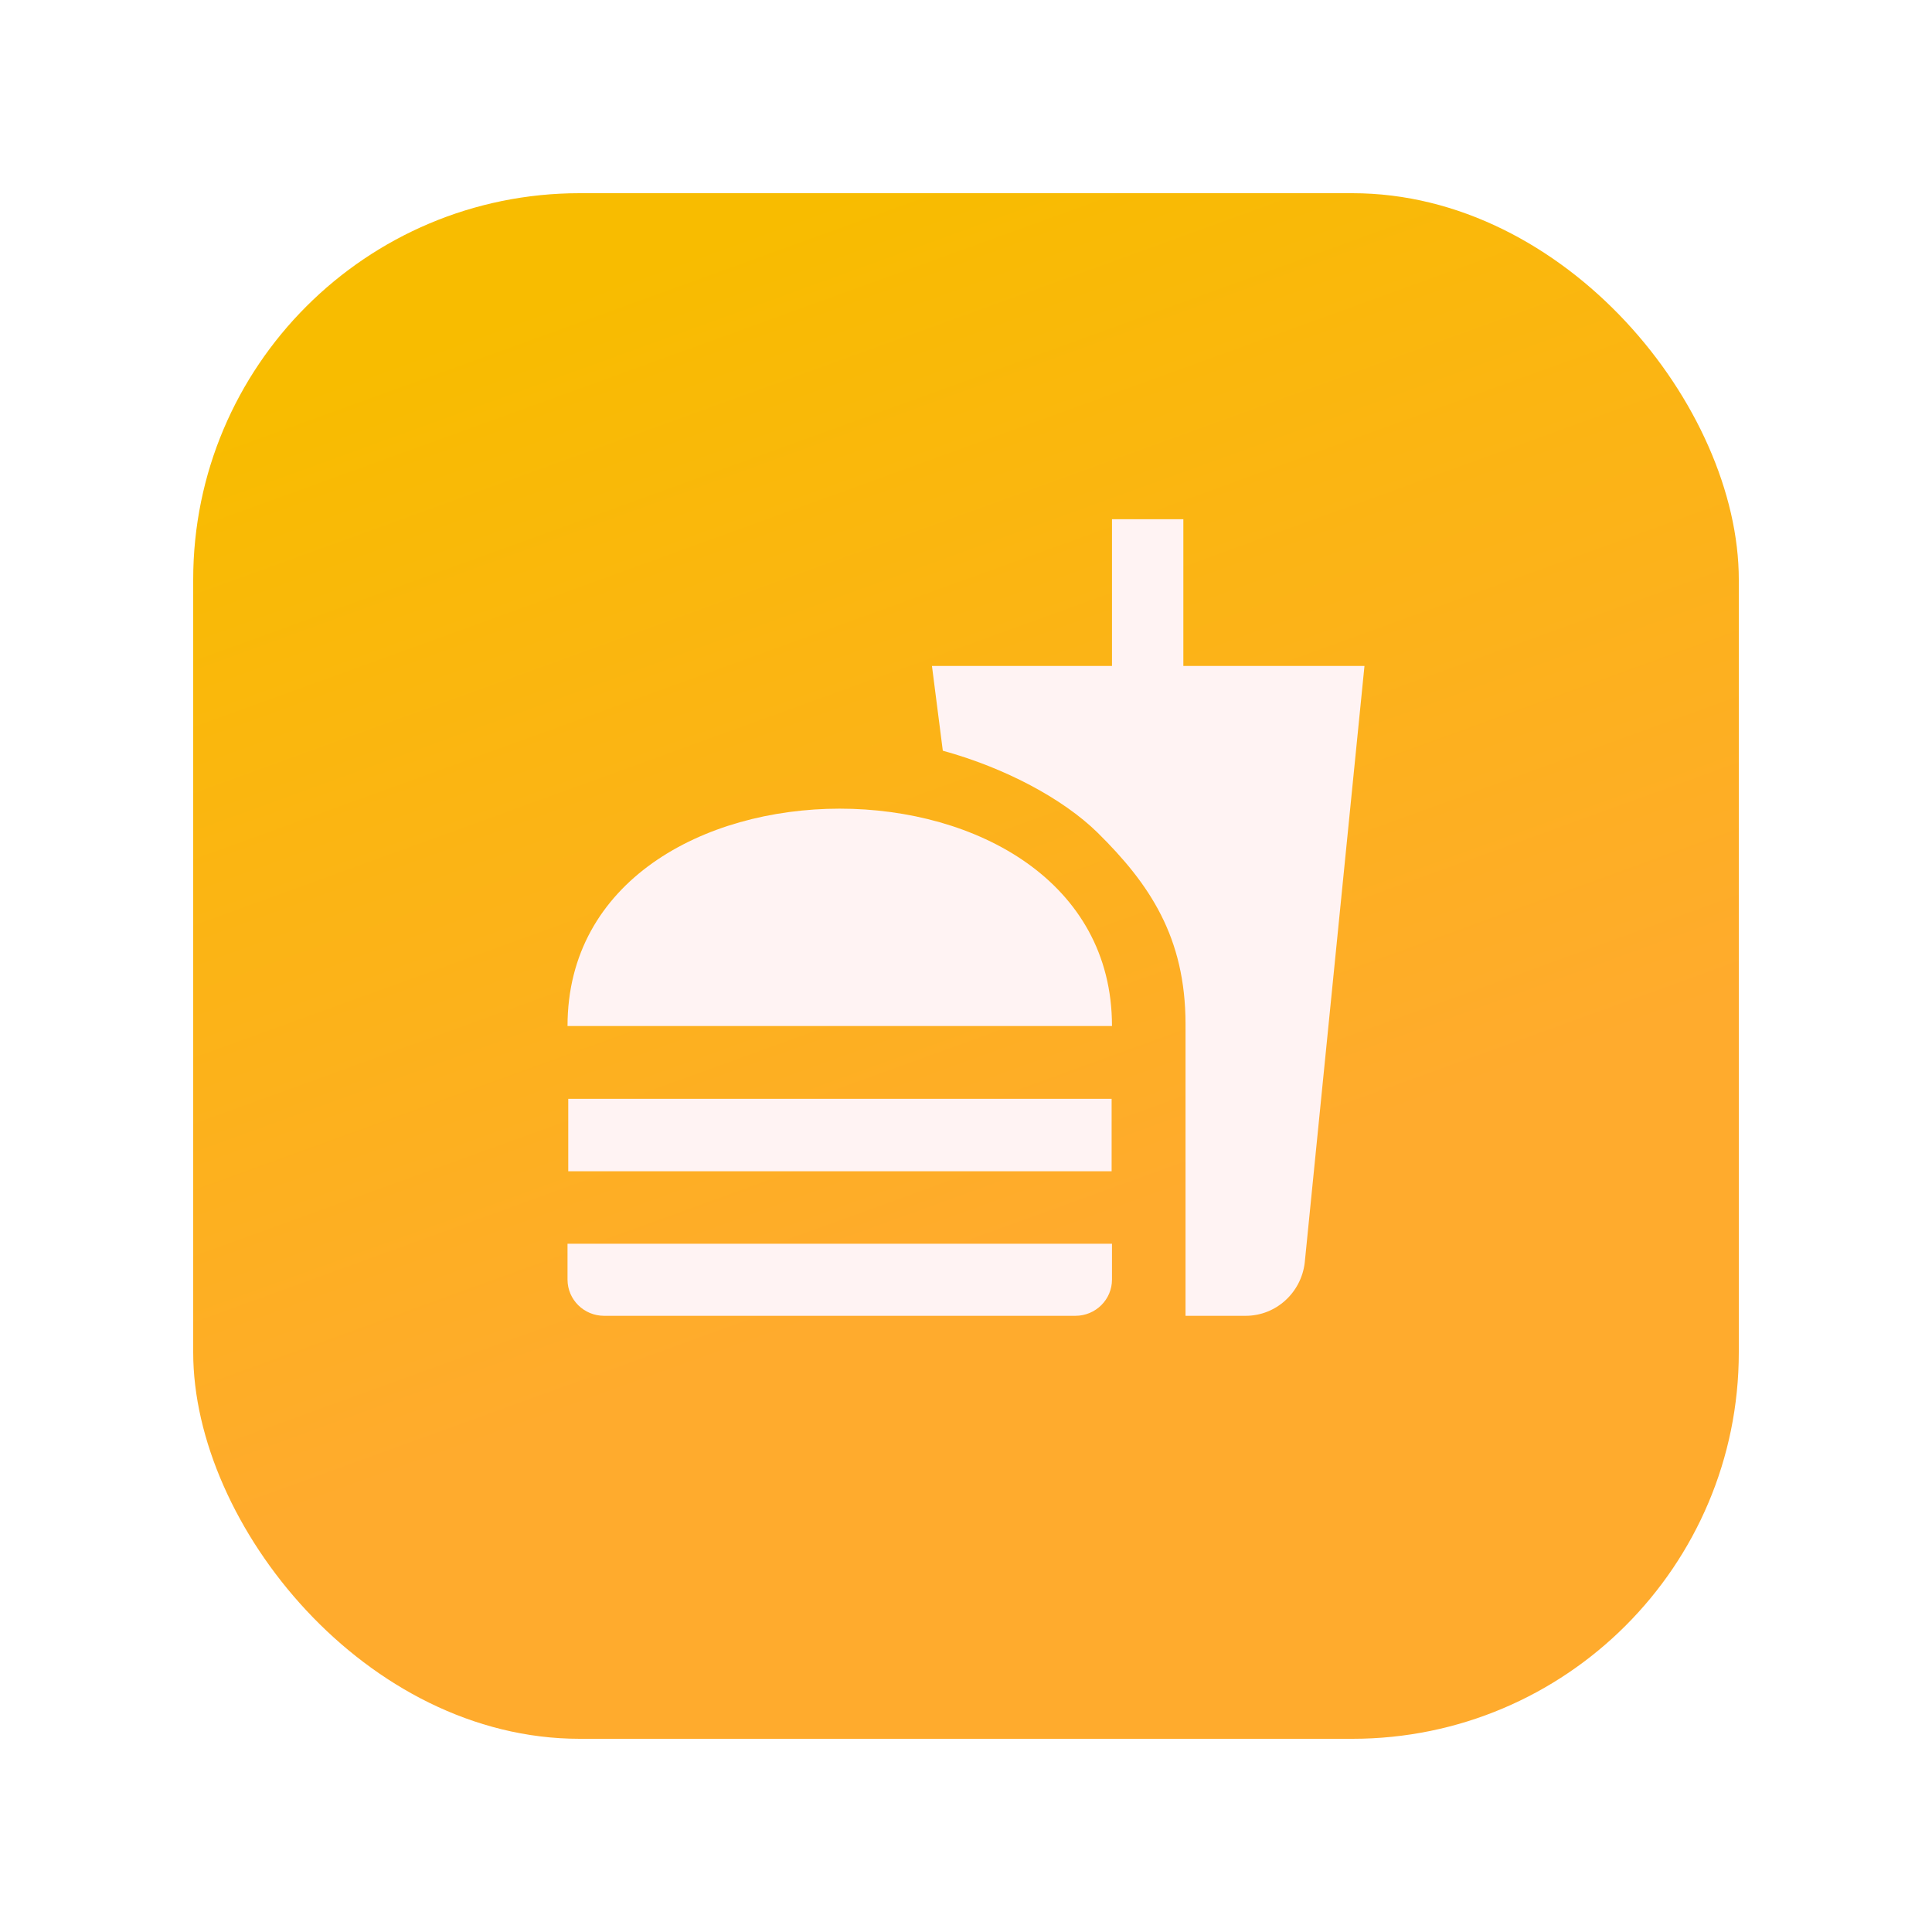 <svg width="80" height="80" viewBox="0 0 80 80" fill="none" xmlns="http://www.w3.org/2000/svg">
<g filter="url(#filter0_d_342_2450)">
<rect x="8" y="6" width="64" height="64" rx="16" fill="url(#paint0_linear_342_2450)"/>
</g>
<path d="M49.09 54.485H51.58C52.84 54.485 53.875 53.525 54.025 52.295L56.5 27.575H49V21.5H46.045V27.575H38.59L39.04 31.085C41.605 31.79 44.005 33.065 45.445 34.475C47.605 36.605 49.09 38.81 49.09 42.41V54.485V54.485ZM23.5 52.985V51.5H46.045V52.985C46.045 53.81 45.37 54.485 44.53 54.485H25.015C24.175 54.485 23.5 53.81 23.5 52.985V52.985ZM46.045 42.485C46.045 30.485 23.5 30.485 23.5 42.485H46.045ZM23.53 45.5H46.03V48.5H23.53V45.5Z" fill="#FFF3F3"/>
<defs>
<filter id="filter0_d_342_2450" x="0" y="0" width="80" height="80" filterUnits="userSpaceOnUse" color-interpolation-filters="sRGB">
<feFlood flood-opacity="0" result="BackgroundImageFix"/>
<feColorMatrix in="SourceAlpha" type="matrix" values="0 0 0 0 0 0 0 0 0 0 0 0 0 0 0 0 0 0 127 0" result="hardAlpha"/>
<feOffset dy="2"/>
<feGaussianBlur stdDeviation="4"/>
<feComposite in2="hardAlpha" operator="out"/>
<feColorMatrix type="matrix" values="0 0 0 0 0 0 0 0 0 0 0 0 0 0 0 0 0 0 0.15 0"/>
<feBlend mode="normal" in2="BackgroundImageFix" result="effect1_dropShadow_342_2450"/>
<feBlend mode="normal" in="SourceGraphic" in2="effect1_dropShadow_342_2450" result="shape"/>
</filter>
<linearGradient id="paint0_linear_342_2450" x1="31.6" y1="6" x2="54.8" y2="70" gradientUnits="userSpaceOnUse">
<stop offset="0.017" stop-color="#F8BC00"/>
<stop offset="0.66" stop-color="#FFAB2D"/>
</linearGradient>
</defs>
</svg>
